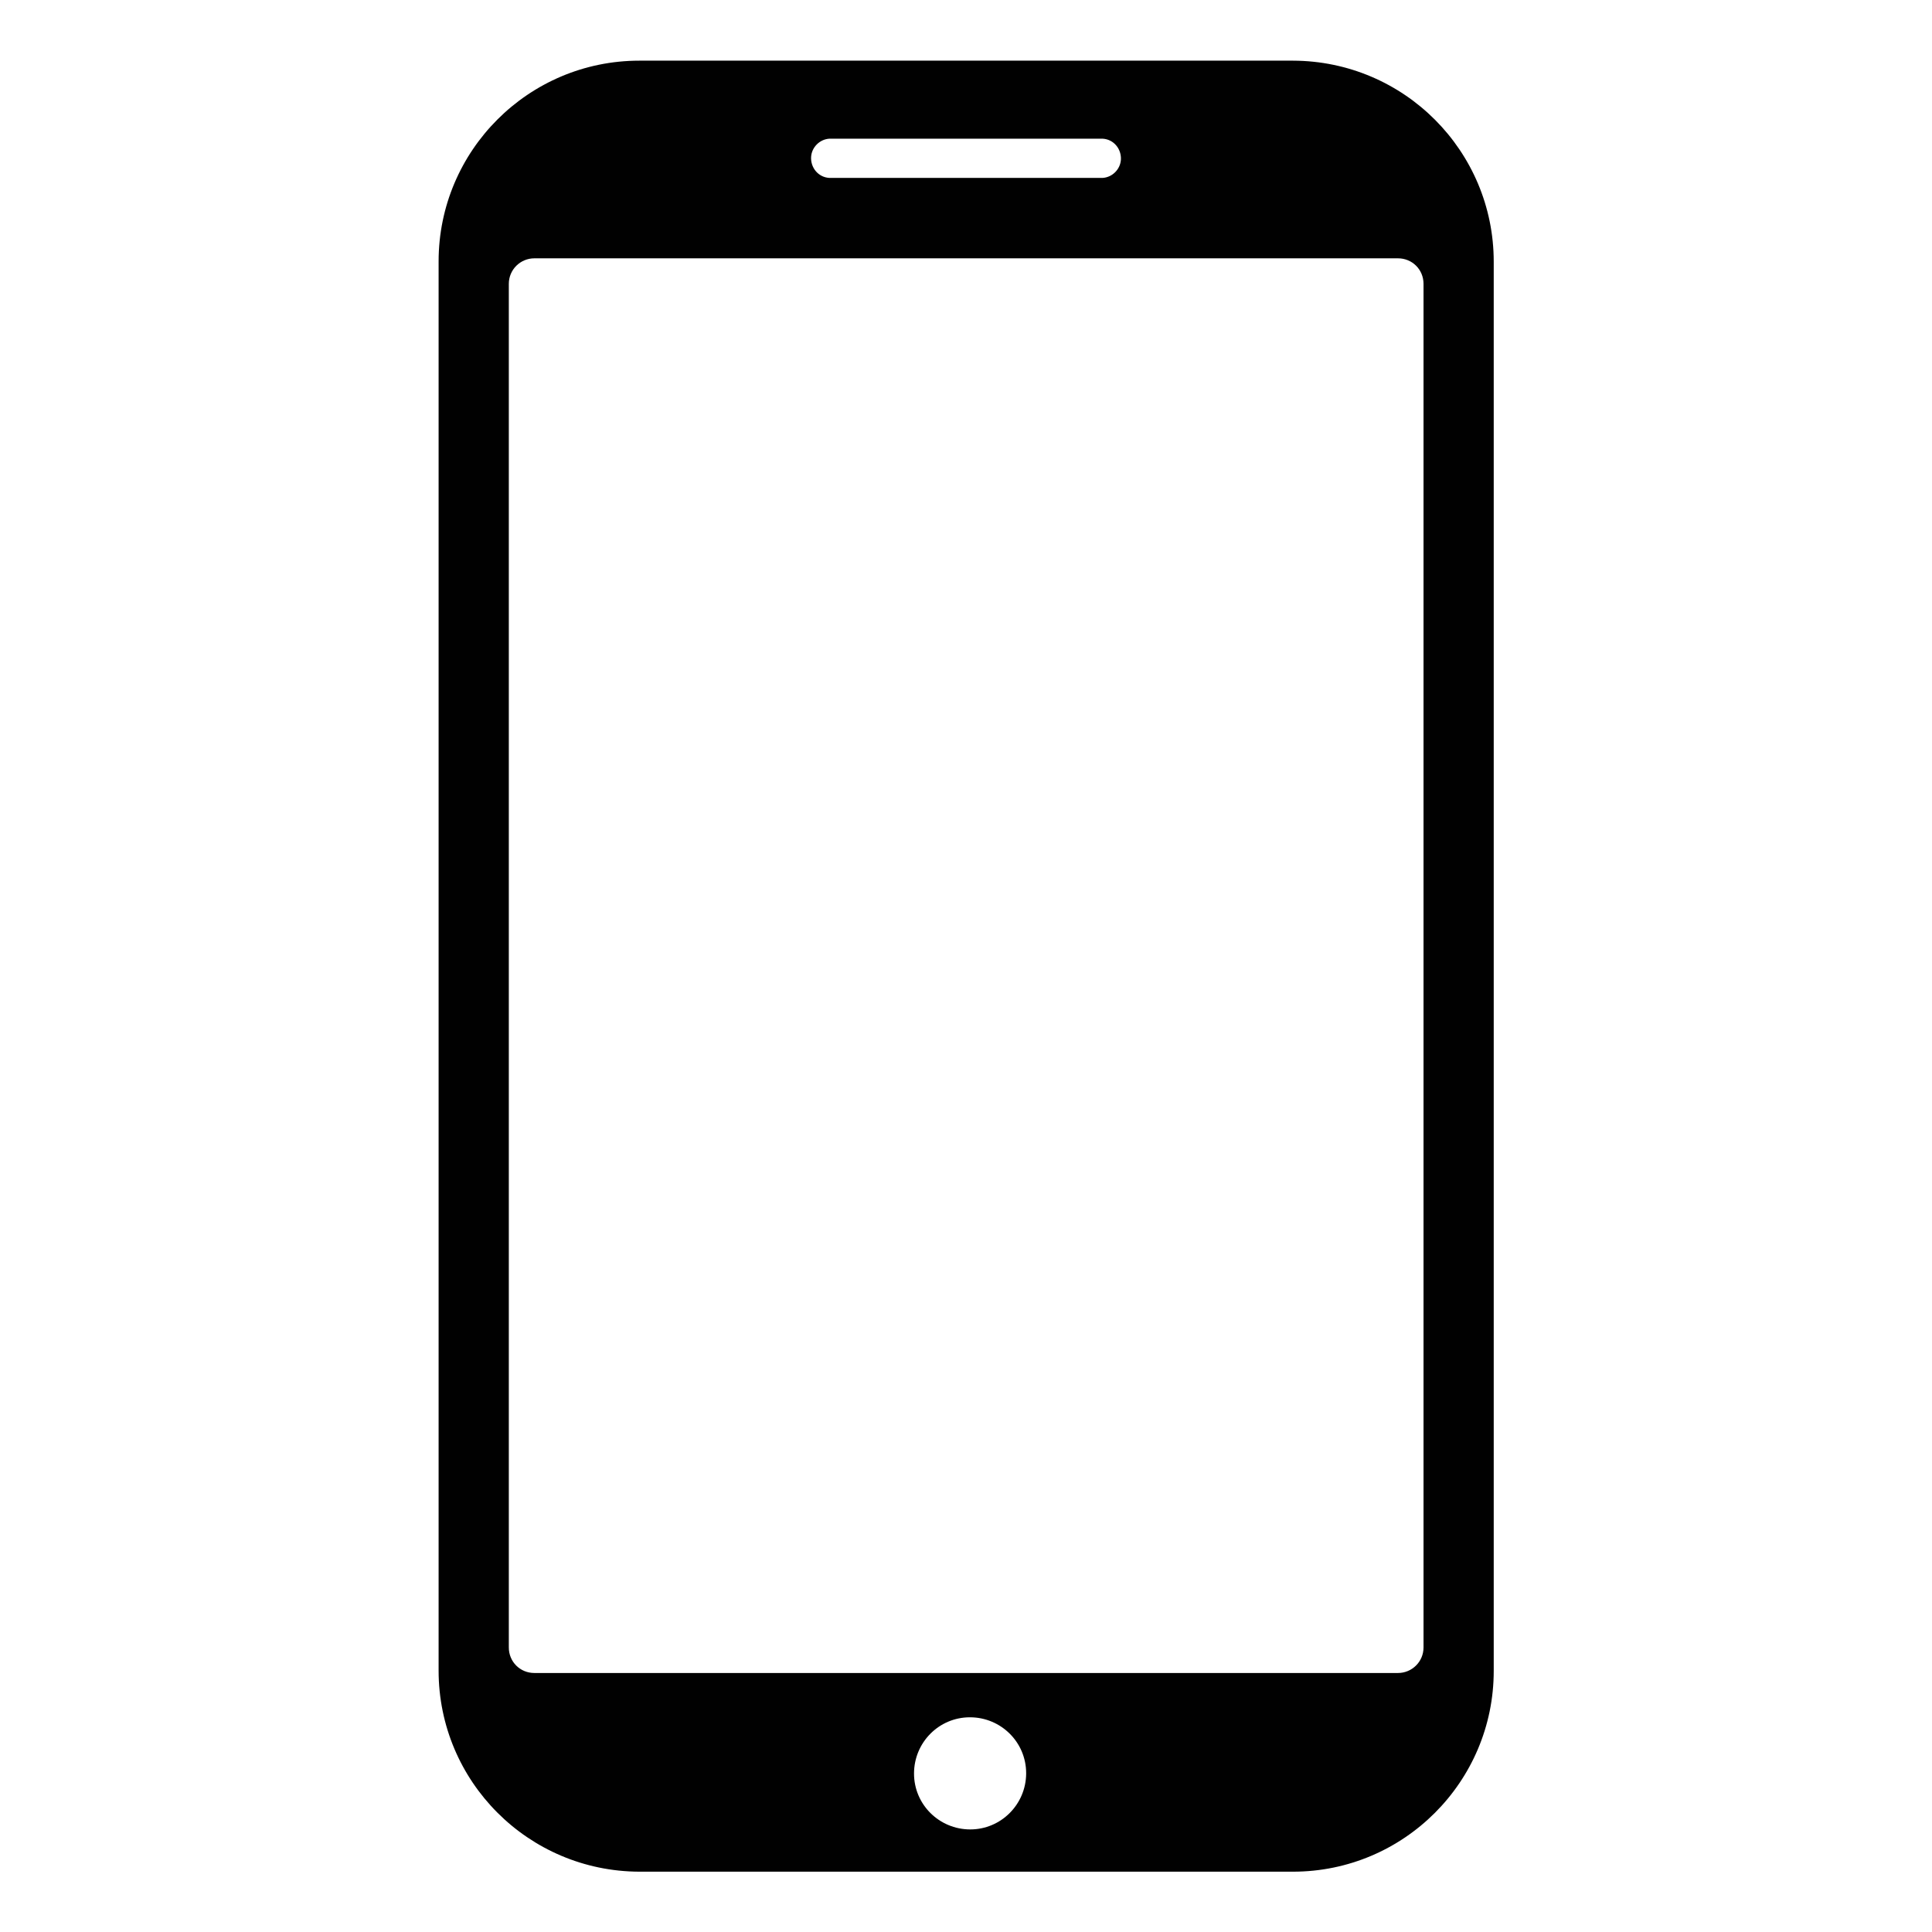 <?xml version="1.0" encoding="UTF-8"?>
<svg id="Layer_2" data-name="Layer 2" xmlns="http://www.w3.org/2000/svg" viewBox="0 0 56.69 56.69">
  <defs>
    <style>
      .cls-1 {
        fill: none;
      }

      .cls-2 {
        fill: #010101;
      }
    </style>
  </defs>
  <g id="Layer_1-2" data-name="Layer 1">
    <g>
      <path class="cls-2" d="M37.93,1.78H18.76c-3.25,0-5.89,2.64-5.89,5.89h0V49.02c0,3.25,2.63,5.89,5.89,5.9h19.18c3.25,0,5.89-2.64,5.89-5.89h0V7.68c0-3.25-2.63-5.89-5.89-5.9h0Zm-13.6,2.29h8.03c.32,.02,.55,.3,.53,.62-.02,.28-.25,.51-.53,.53h-8.03c-.32-.02-.55-.3-.53-.62,.02-.28,.25-.51,.53-.53Zm4.14,49.61c-.91,0-1.65-.73-1.65-1.64s.73-1.65,1.64-1.65,1.65,.73,1.65,1.64c0,0,0,.02,0,.02-.01,.9-.74,1.63-1.64,1.63h0Zm13.3-5.34c0,.42-.34,.75-.75,.75,0,0,0,0,0,0H15.68c-.42,0-.75-.33-.75-.75,0,0,0,0,0,0V8.33c0-.42,.34-.75,.75-.75,0,0,0,0,0,0h25.34c.42,0,.75,.33,.75,.75,0,0,0,0,0,0V48.35Z"/>
      <rect class="cls-1" width="56.69" height="56.69"/>
    </g>
  </g>
</svg>
